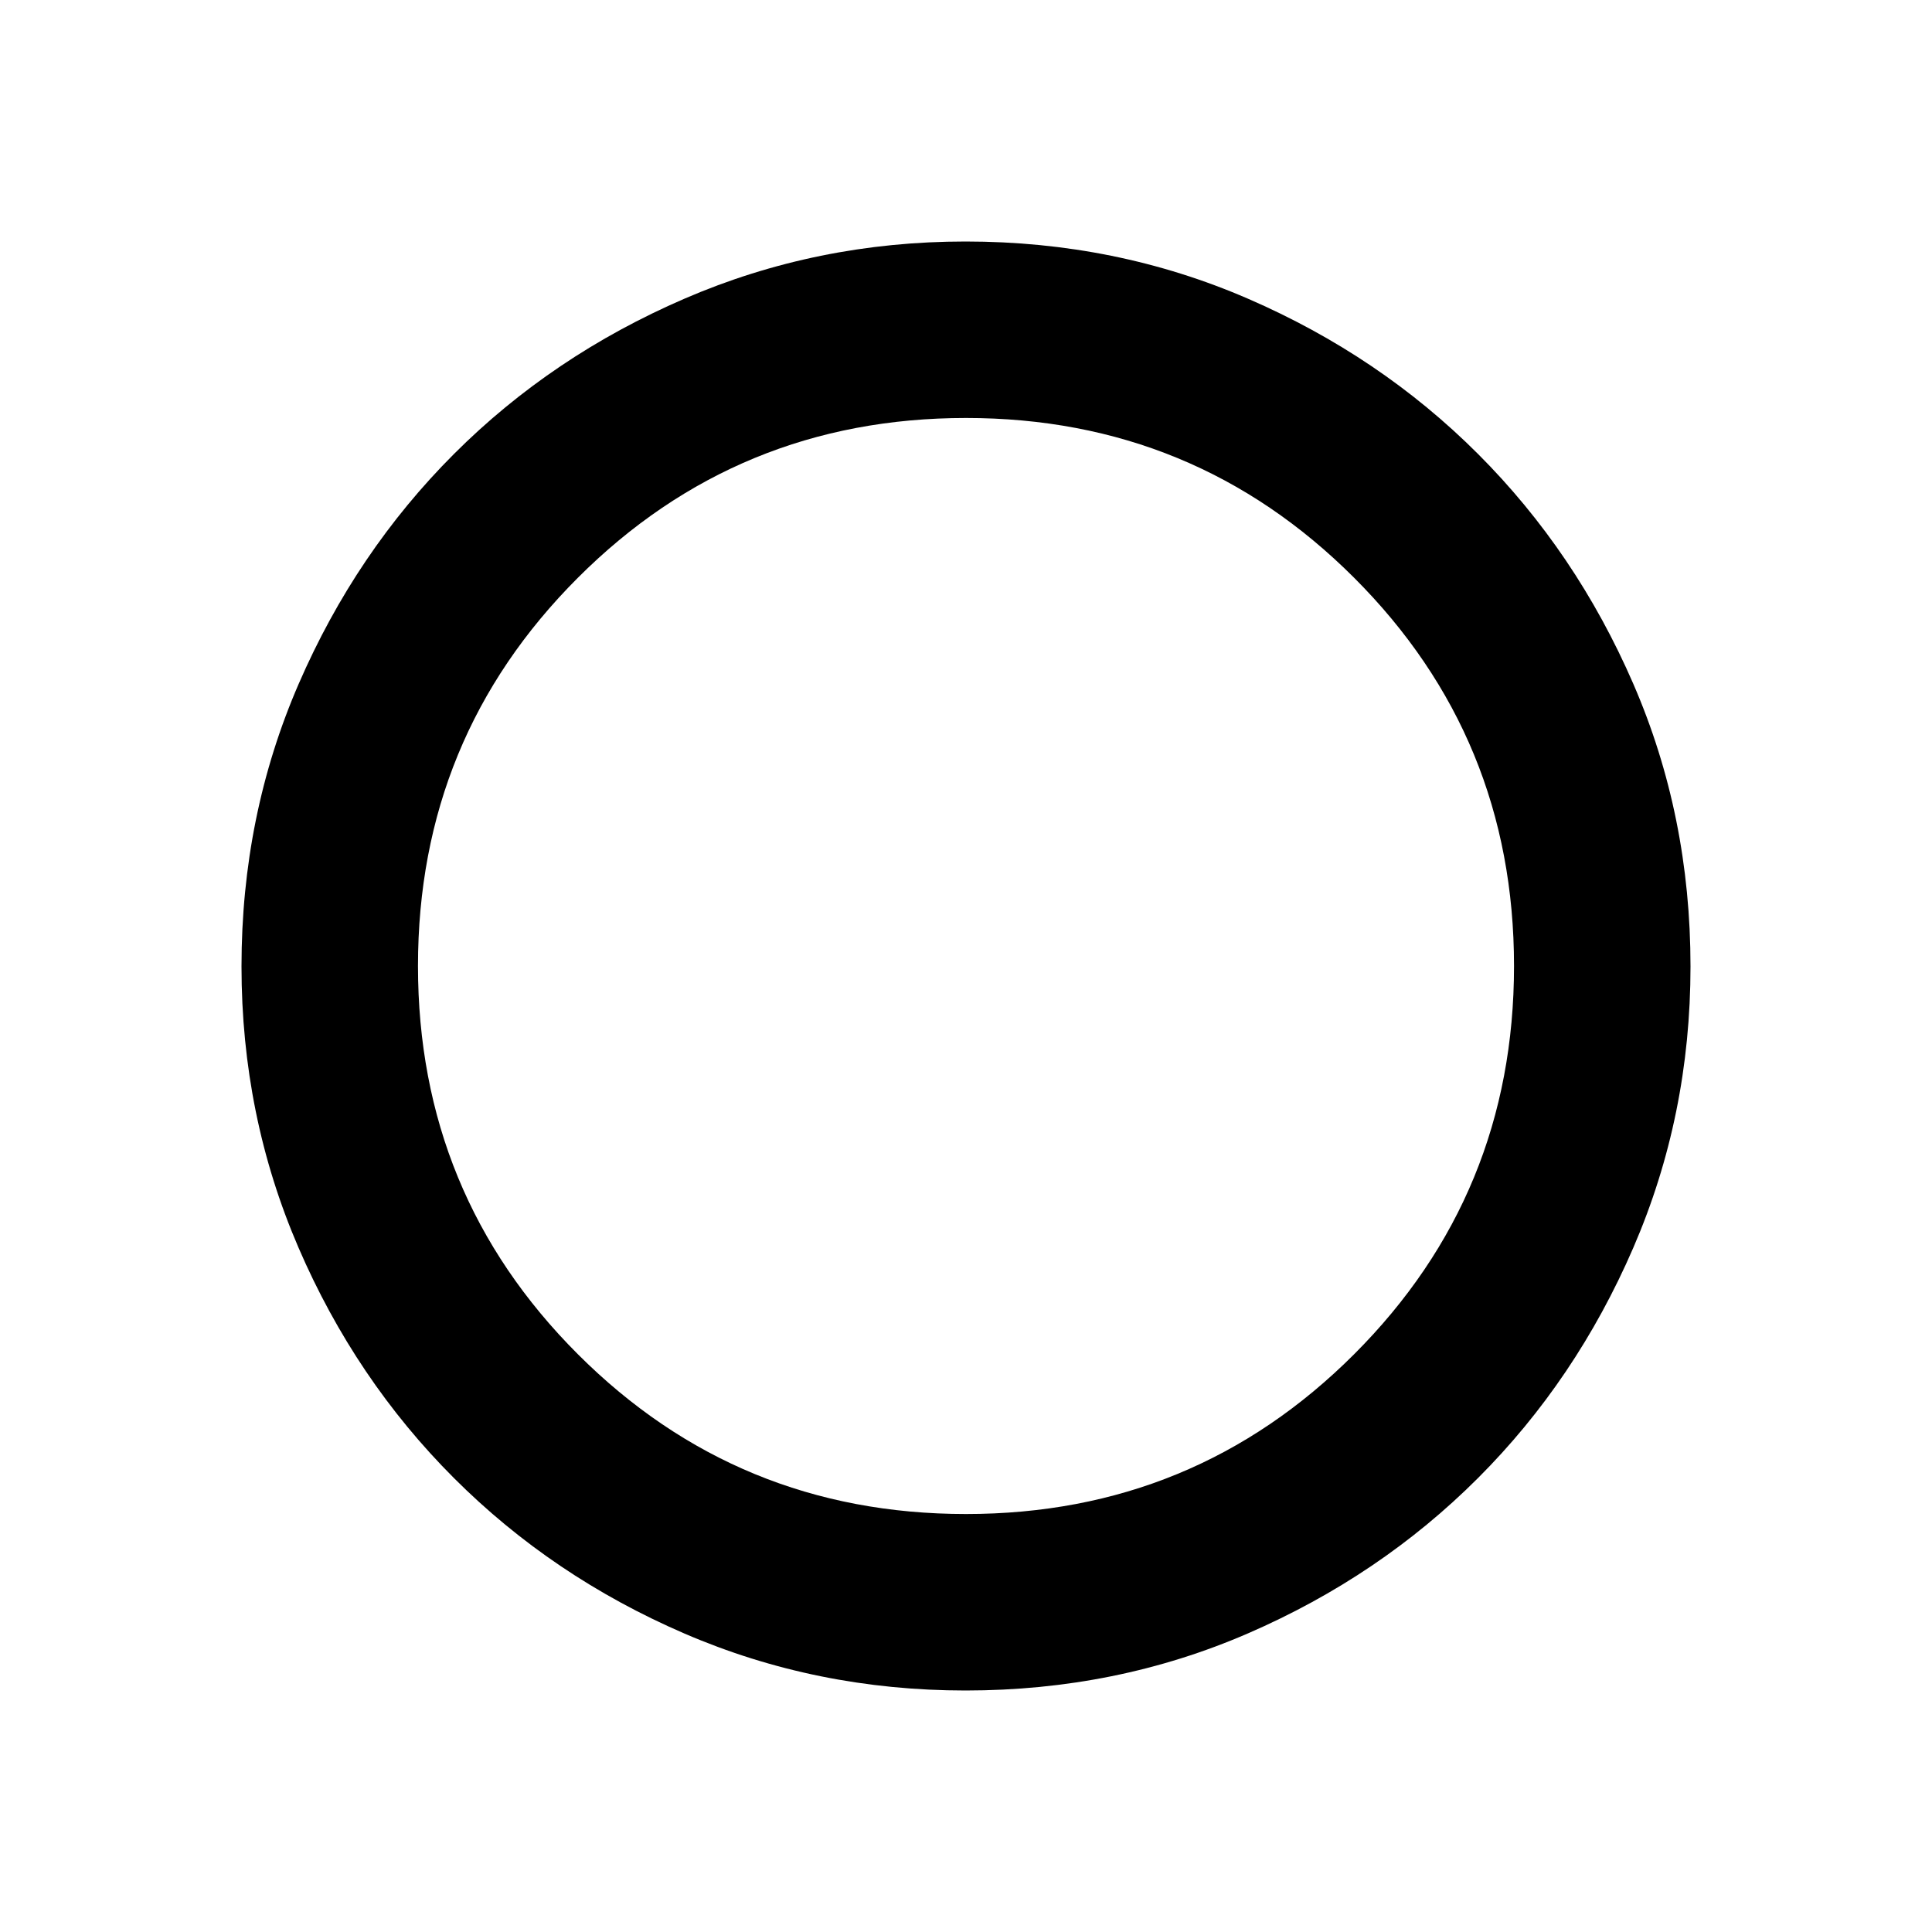 <svg xmlns="http://www.w3.org/2000/svg" height="24" viewBox="0 -960 960 960" width="24"><path d="M479.757-120q-74.065 0-139.648-28.299-65.584-28.3-114.547-77.263-48.963-48.963-77.263-114.547Q120-405.692 120-479.757q0-74.968 28.423-140.451 28.423-65.484 77.154-114.215 48.731-48.731 114.508-77.154Q405.863-840 479.75-840q74.789 0 140.365 28.423 65.577 28.423 114.308 77.154 48.731 48.731 77.154 114.215Q840-554.725 840-479.757q0 74.065-28.423 139.757-28.423 65.692-77.154 114.423-48.731 48.731-114.215 77.154Q554.725-120 479.757-120Zm.243-87.693q113.461 0 192.884-79.423Q752.307-366.539 752.307-480q0-113.461-79.423-192.884Q593.461-752.307 480-752.307q-113.461 0-192.884 79.423Q207.693-593.461 207.693-480q0 113.461 79.423 192.884Q366.539-207.693 480-207.693Z"/></svg>